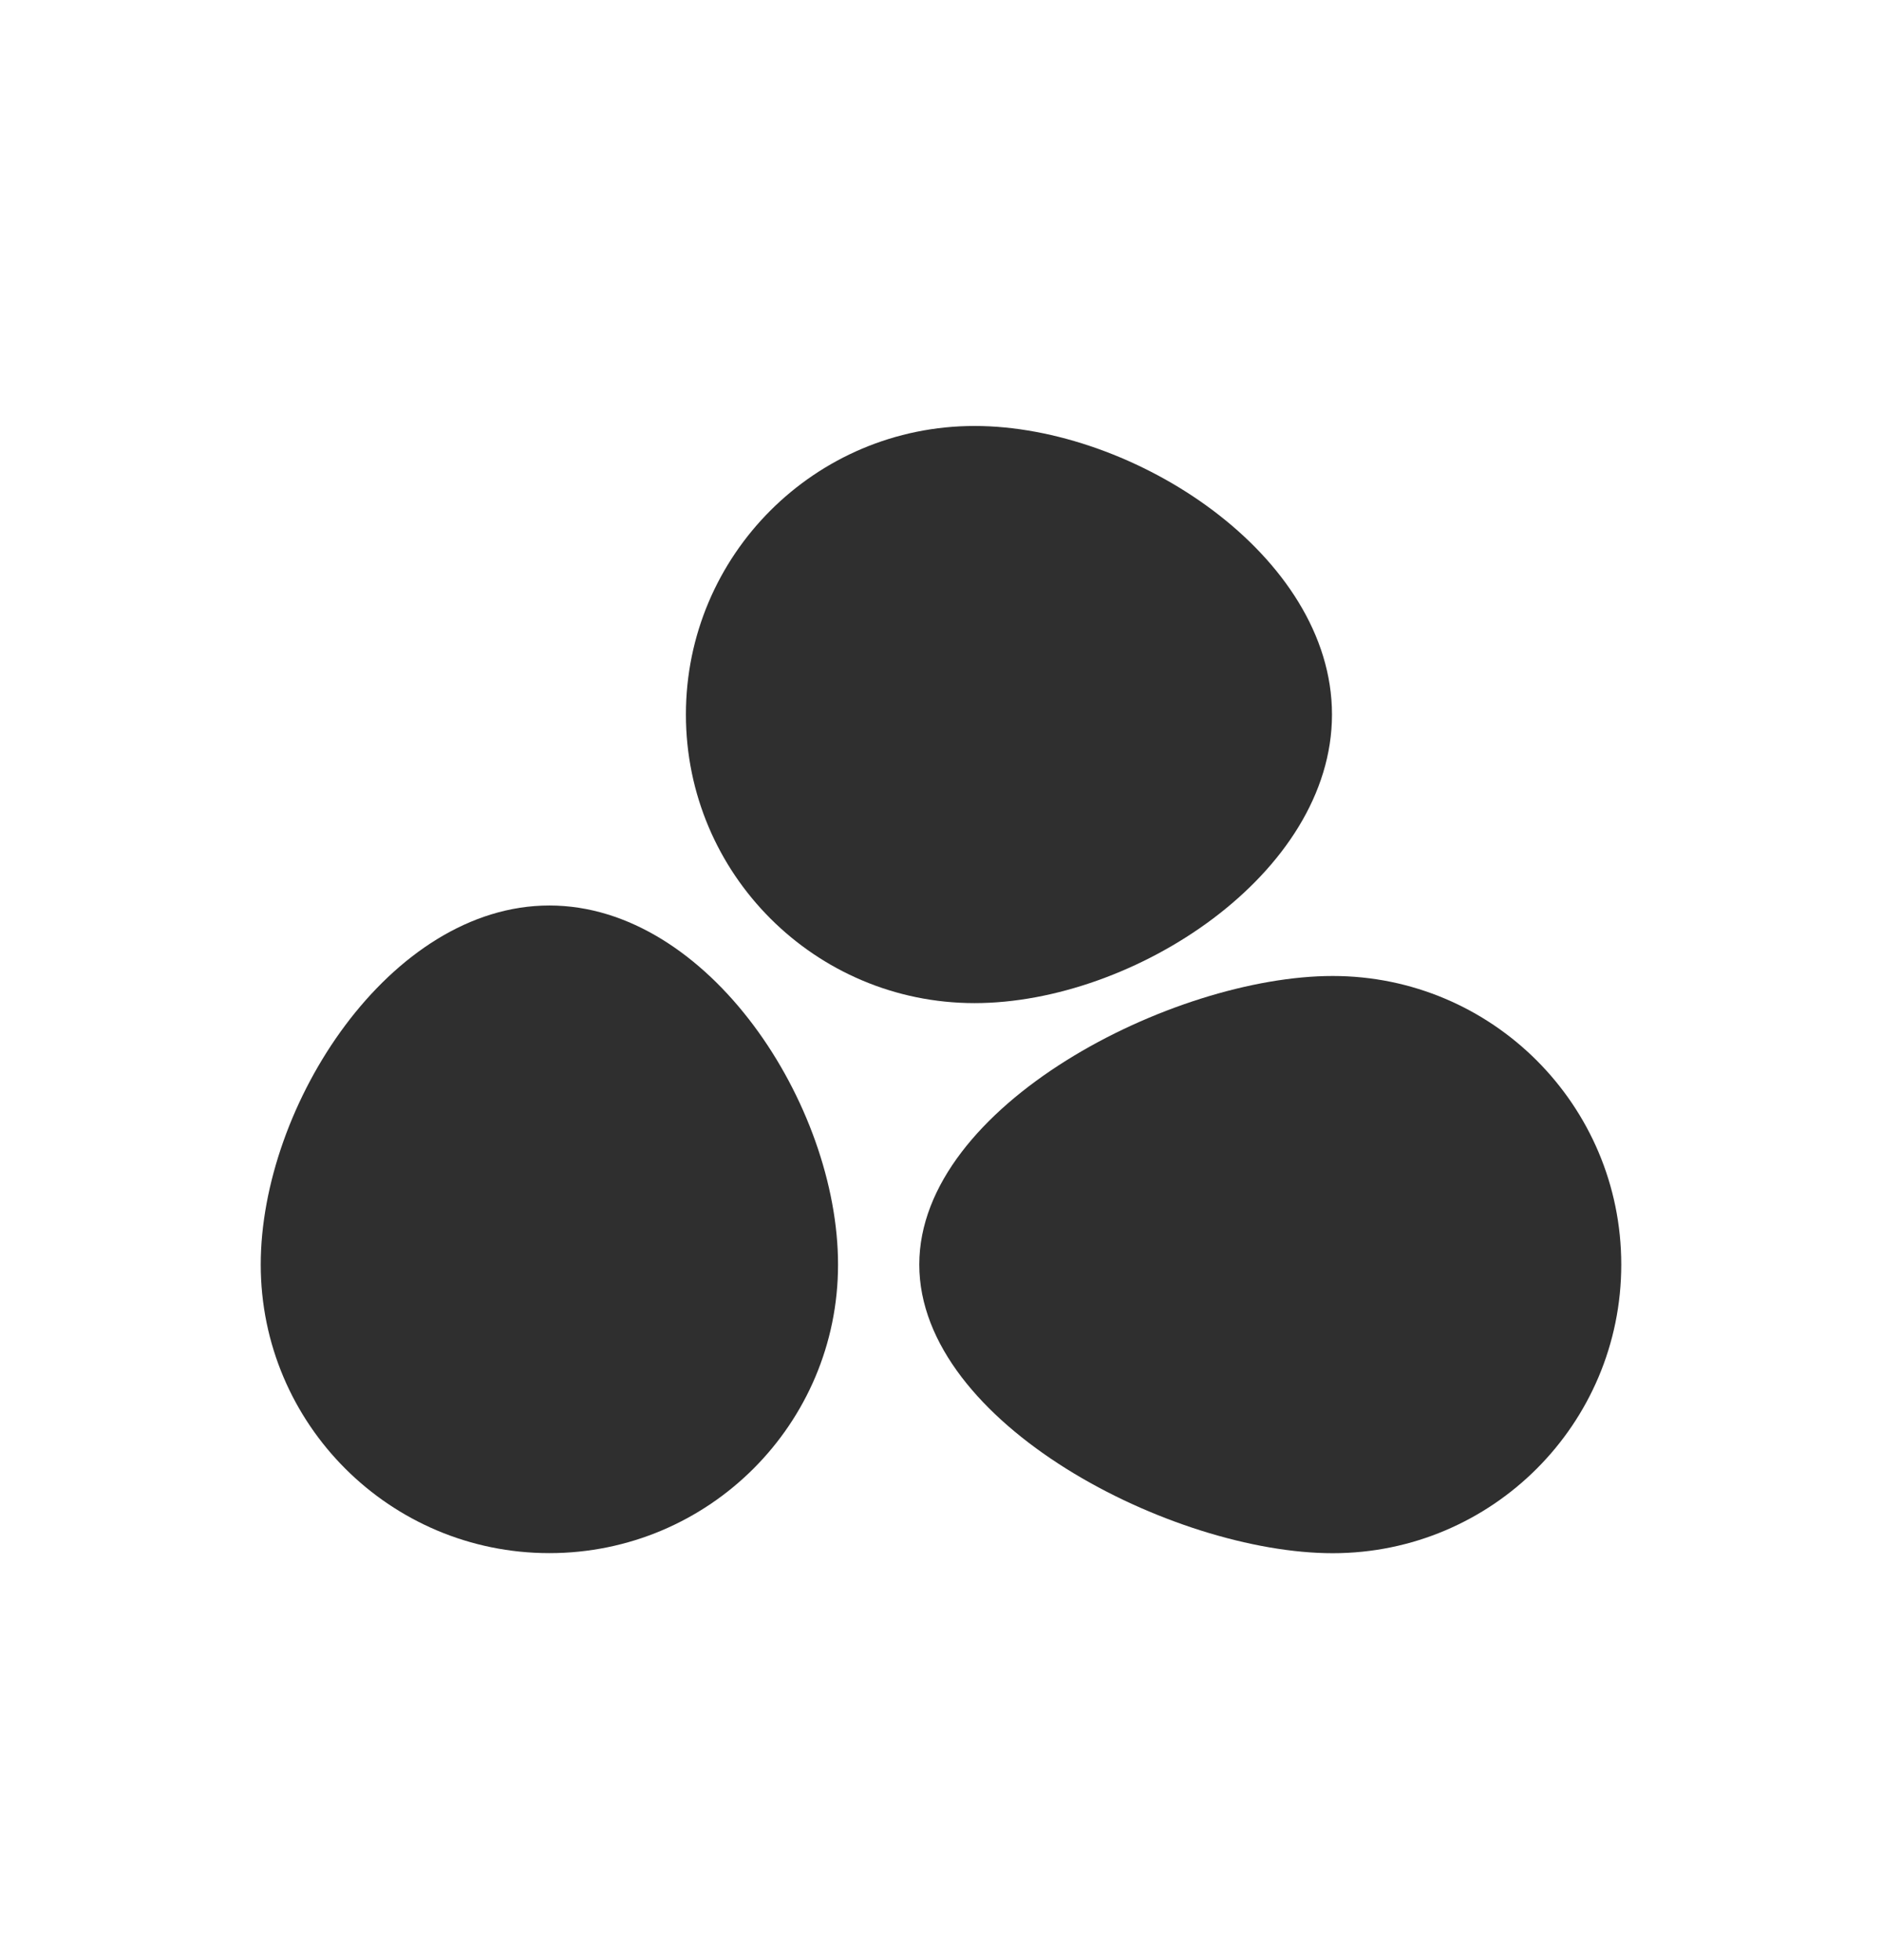 <svg width="24" height="25" viewBox="0 0 24 25" fill="none" xmlns="http://www.w3.org/2000/svg">
<path d="M16.986 9.113C16.986 11.146 14.46 12.794 12.428 12.794C10.395 12.794 8.747 11.146 8.747 9.113C8.747 7.081 10.395 5.433 12.428 5.433C14.46 5.433 16.986 7.081 16.986 9.113Z" fill="#2F2F2F"/>
<path d="M20.675 16.129C20.675 18.162 19.028 19.81 16.995 19.81C14.962 19.81 11.723 18.162 11.723 16.129C11.723 14.096 14.962 12.448 16.995 12.448C19.028 12.448 20.675 14.096 20.675 16.129Z" fill="#2F2F2F"/>
<path d="M10.687 16.129C10.687 18.162 9.039 19.809 7.006 19.809C4.973 19.809 3.325 18.162 3.325 16.129C3.325 14.096 4.973 11.549 7.006 11.549C9.039 11.549 10.687 14.096 10.687 16.129Z" fill="#2F2F2F"/>
</svg>

